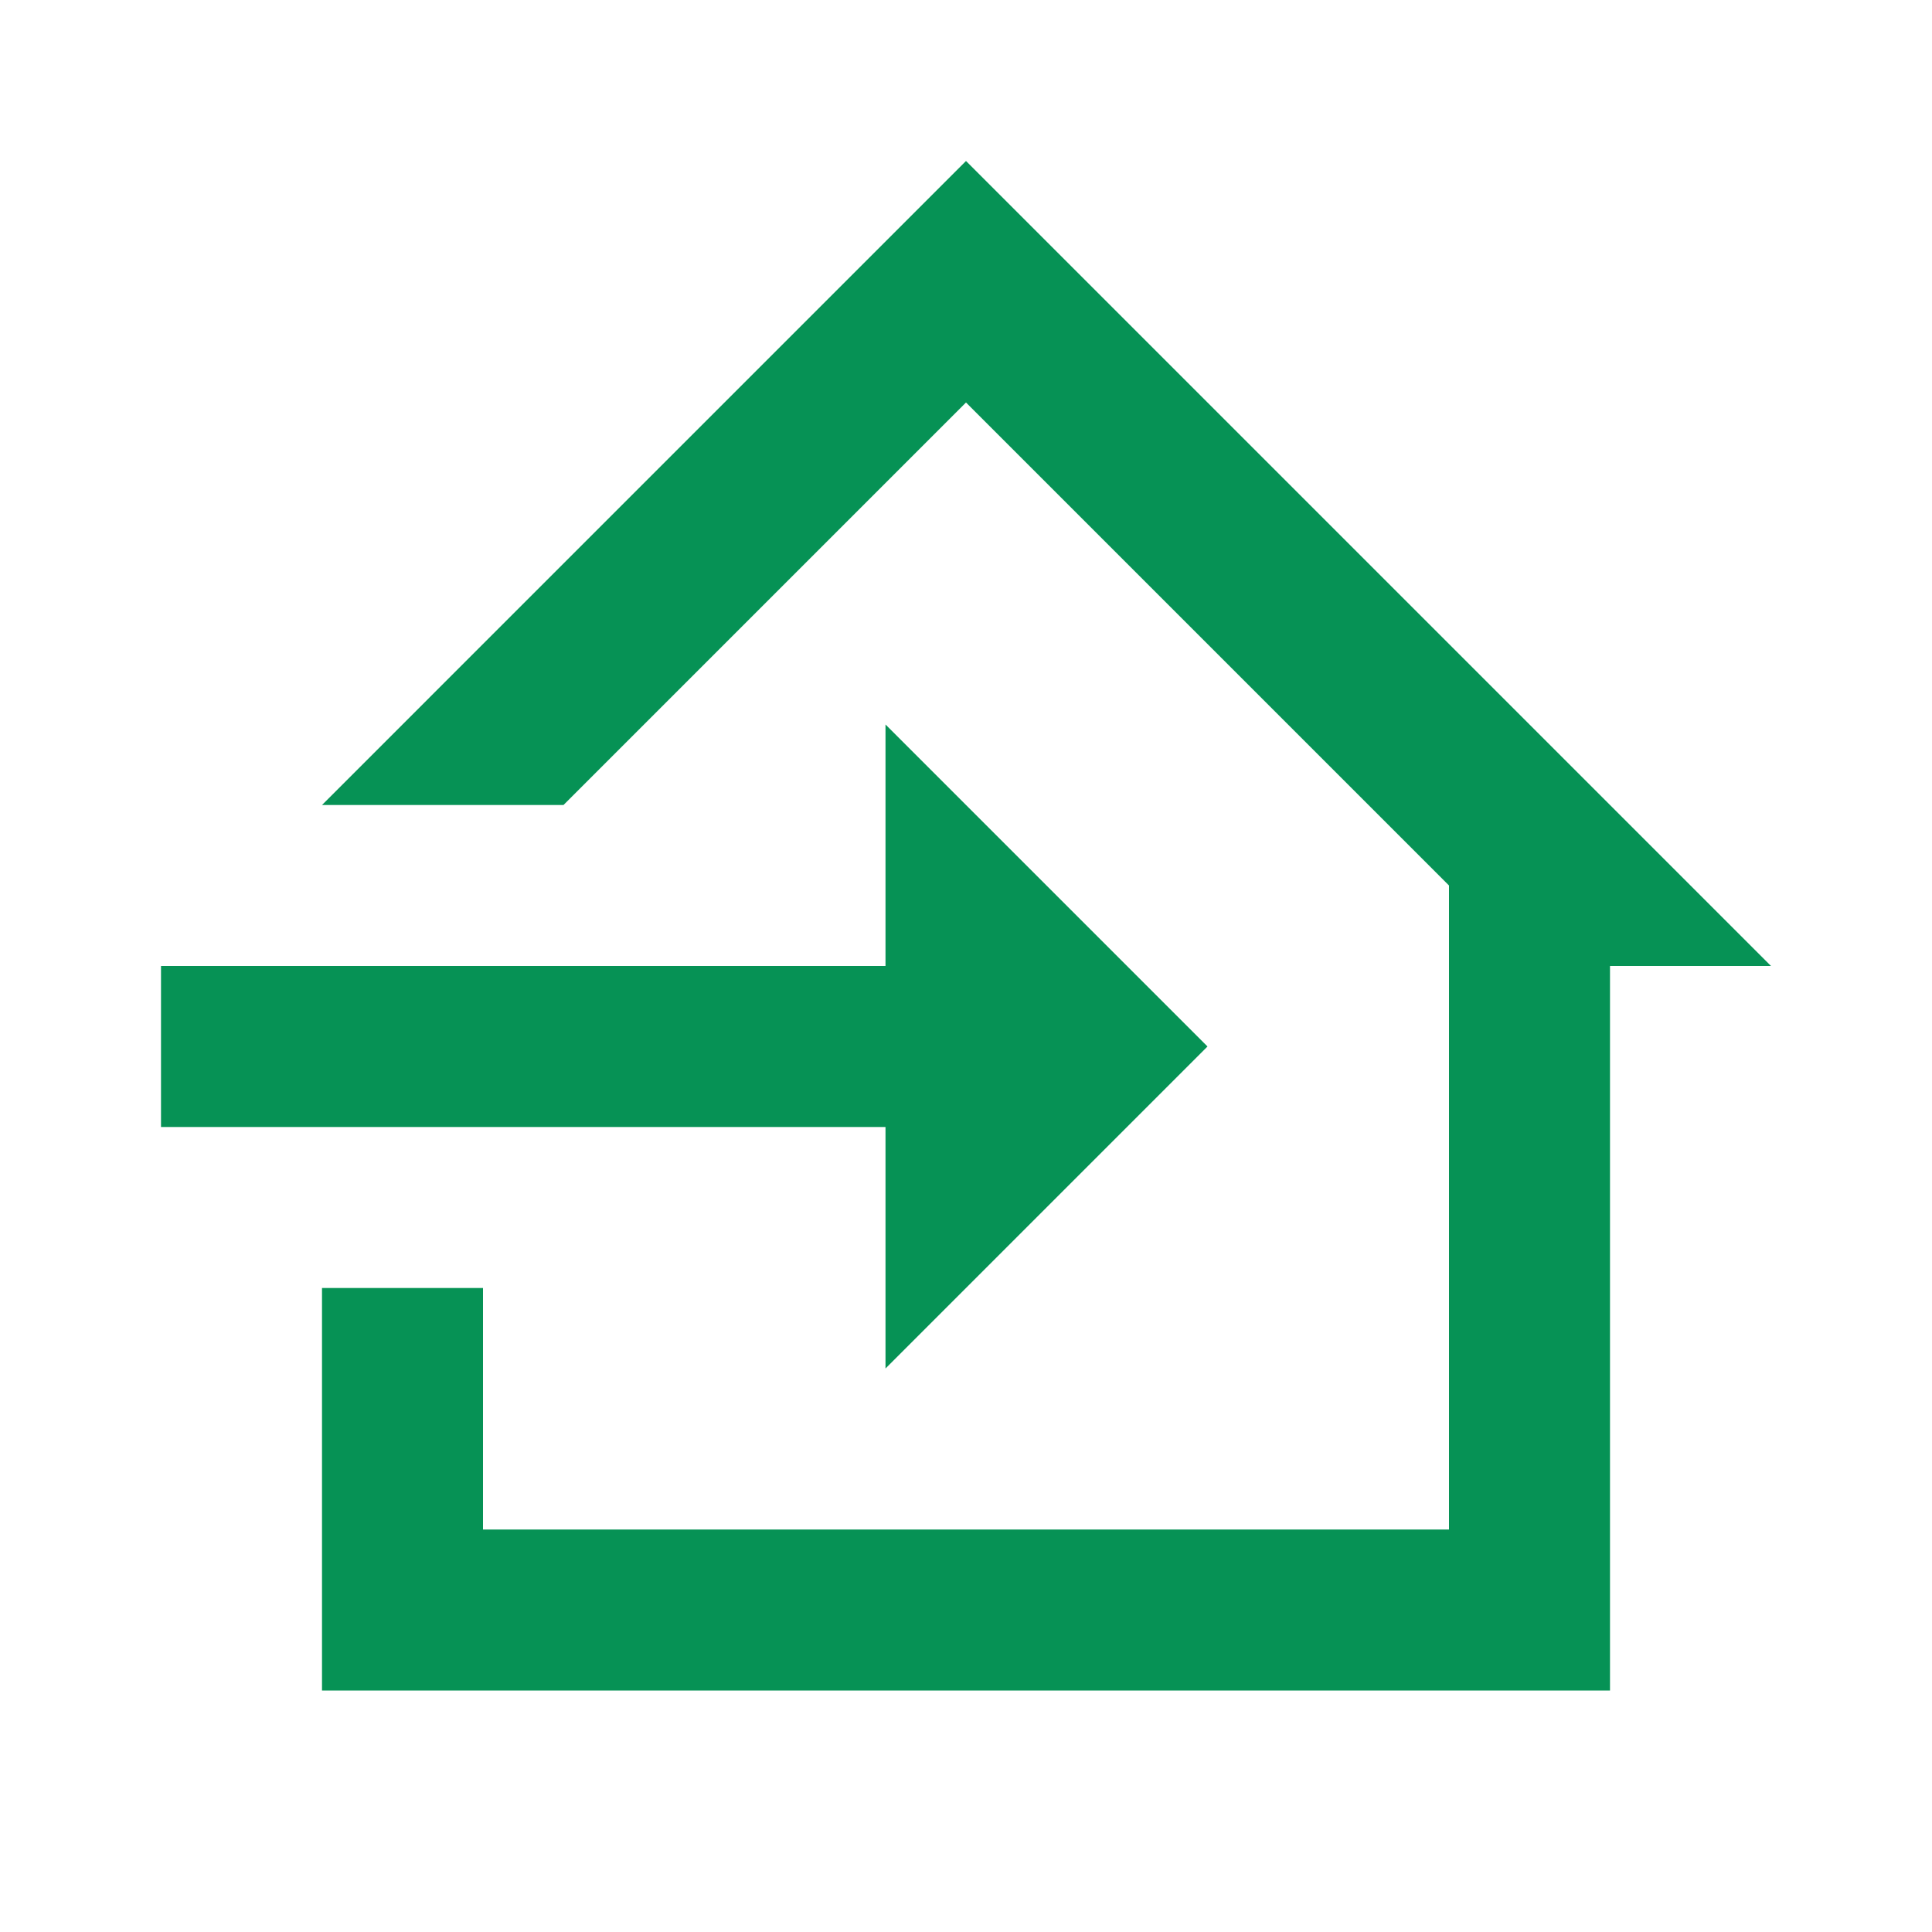 <svg width="24" height="24" viewBox="0 0 24 24" fill="none" xmlns="http://www.w3.org/2000/svg">
<path d="M15 13L11 9V12H2V14H11V17L15 13ZM22 12H20V21H4V16H6V19H18V11L12 5L7 10H4L12 2L22 12Z" fill="#069255"/>
</svg>
